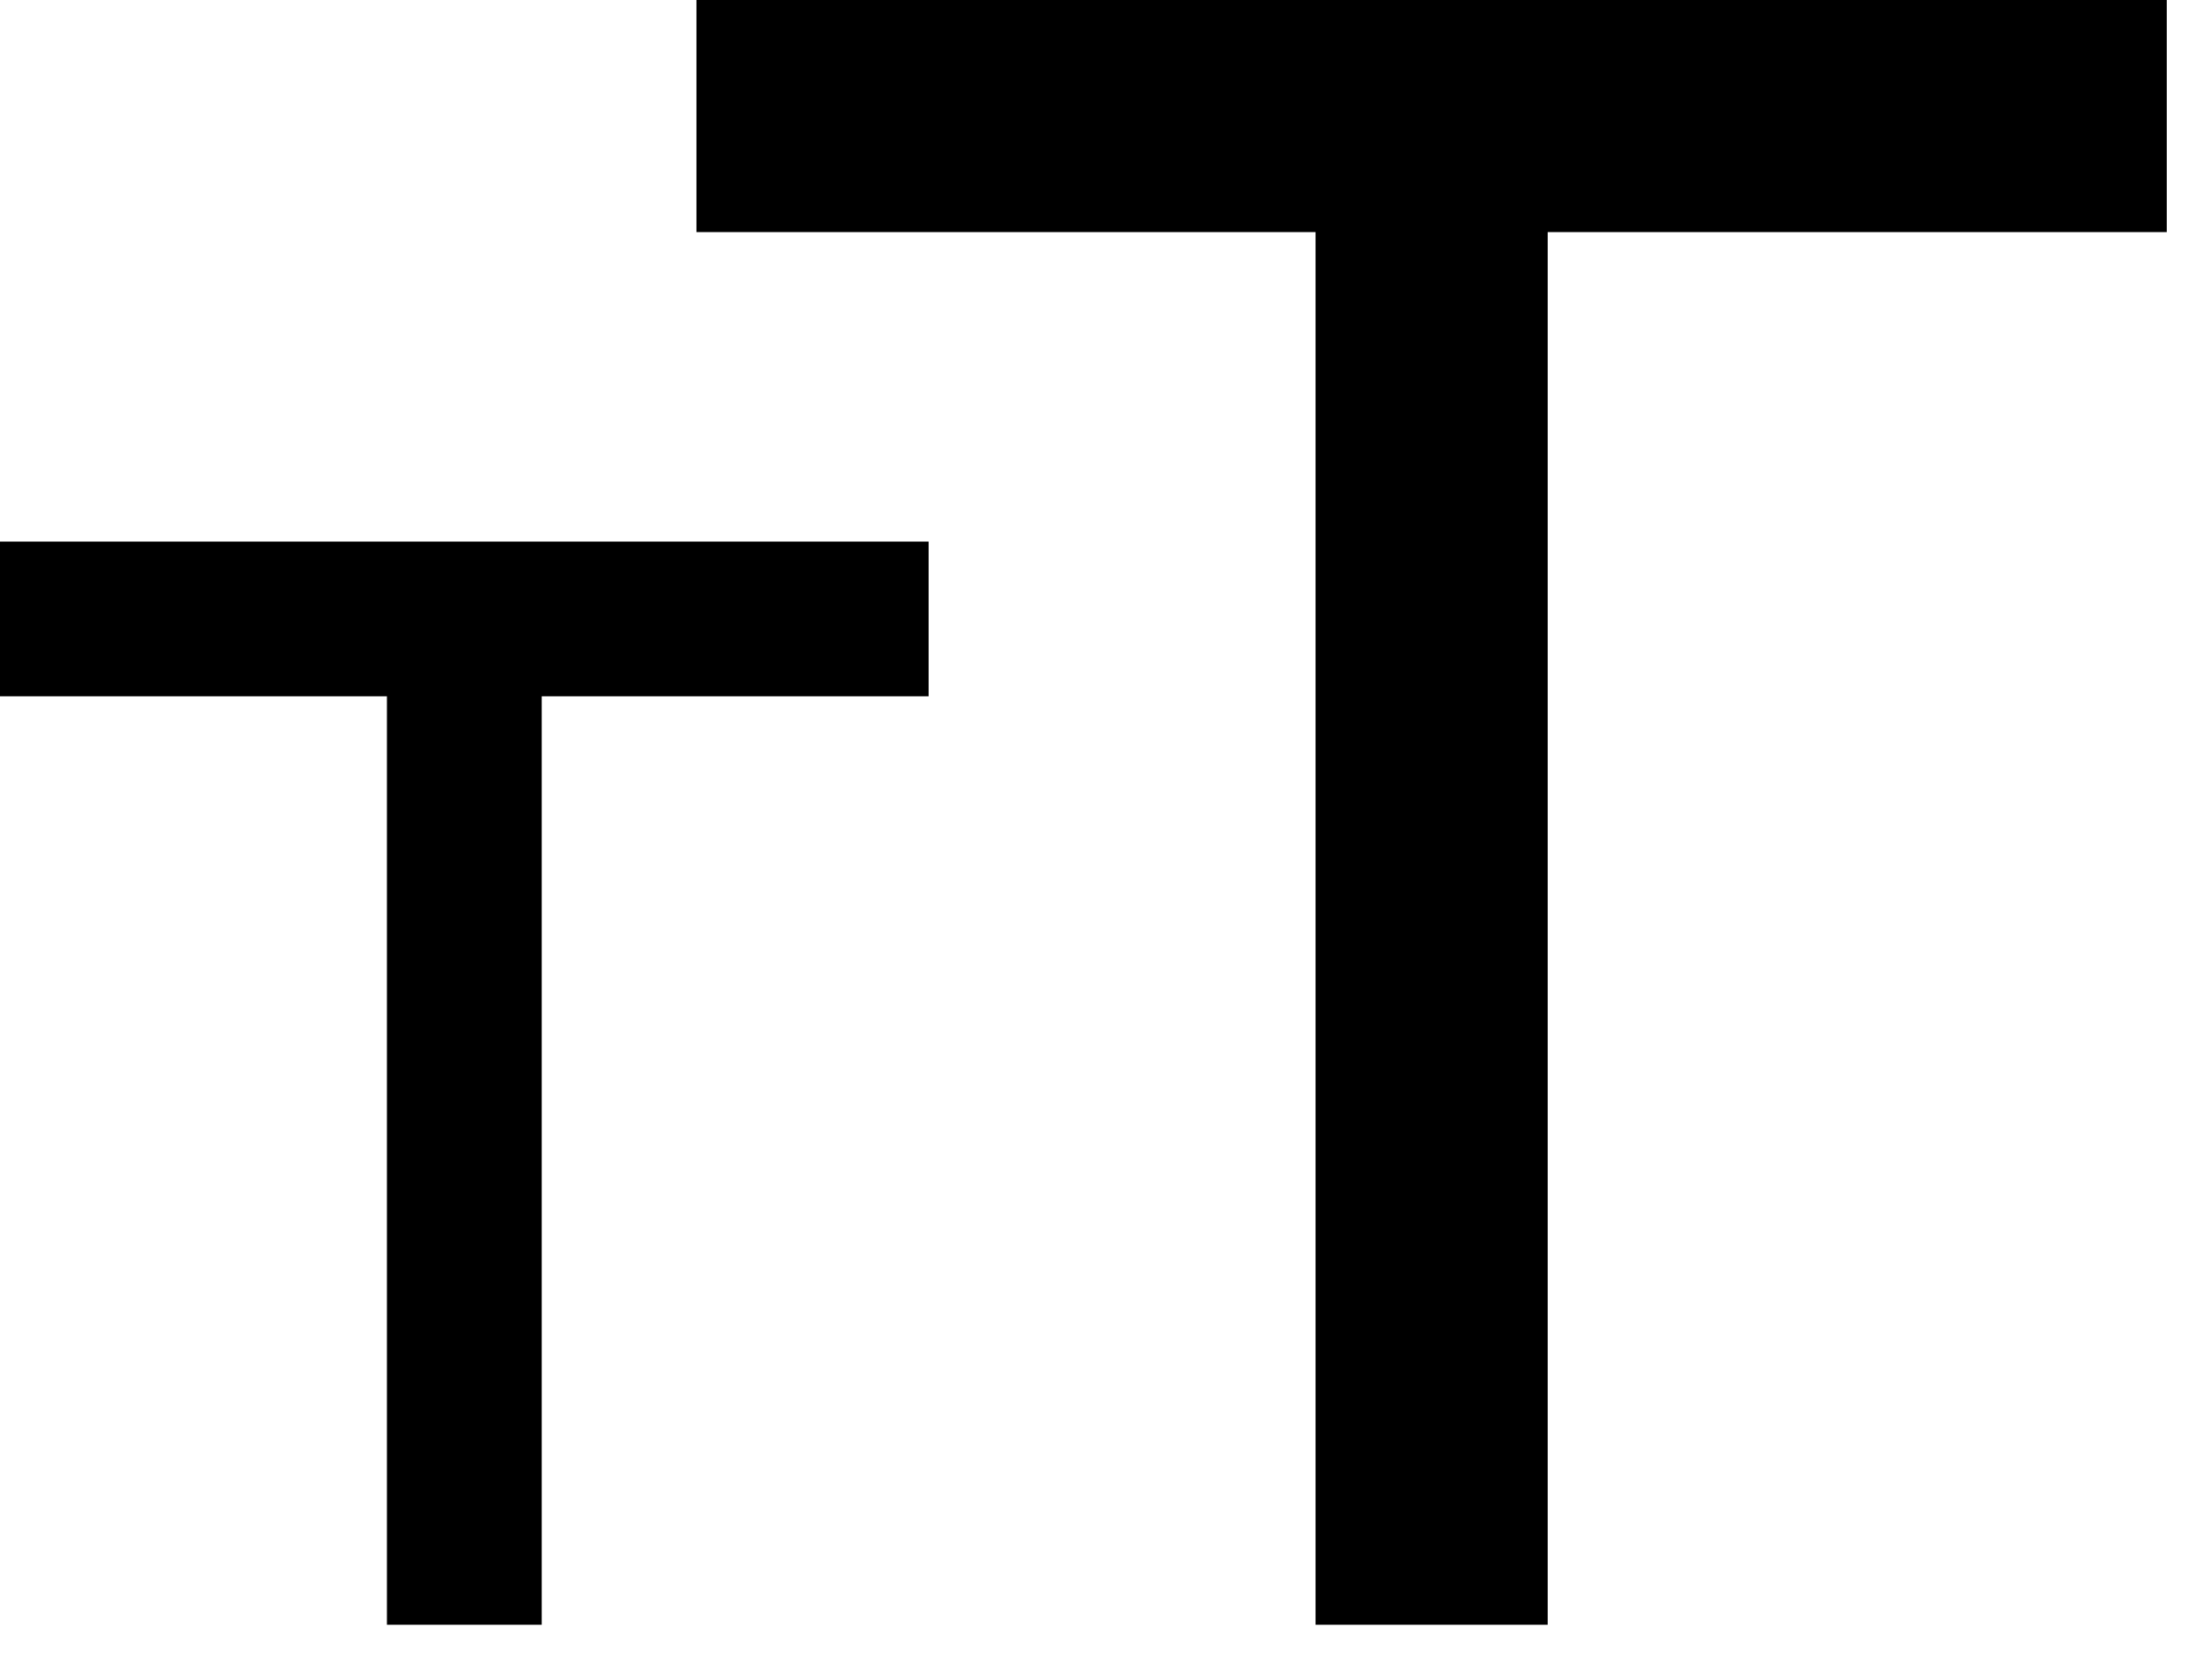<svg width="25" height="19" viewBox="0 0 25 19" fill="none" xmlns="http://www.w3.org/2000/svg">
<path d="M4.375 18.375V7.875H0V6.125H10.5V7.875H6.125V18.375H4.375Z" fill="currentColor"/>
<path d="M24.5 0V2.625H17.5V18.375H14.875V2.625H7.875V0H24.5Z" fill="currentColor"/>
</svg>
